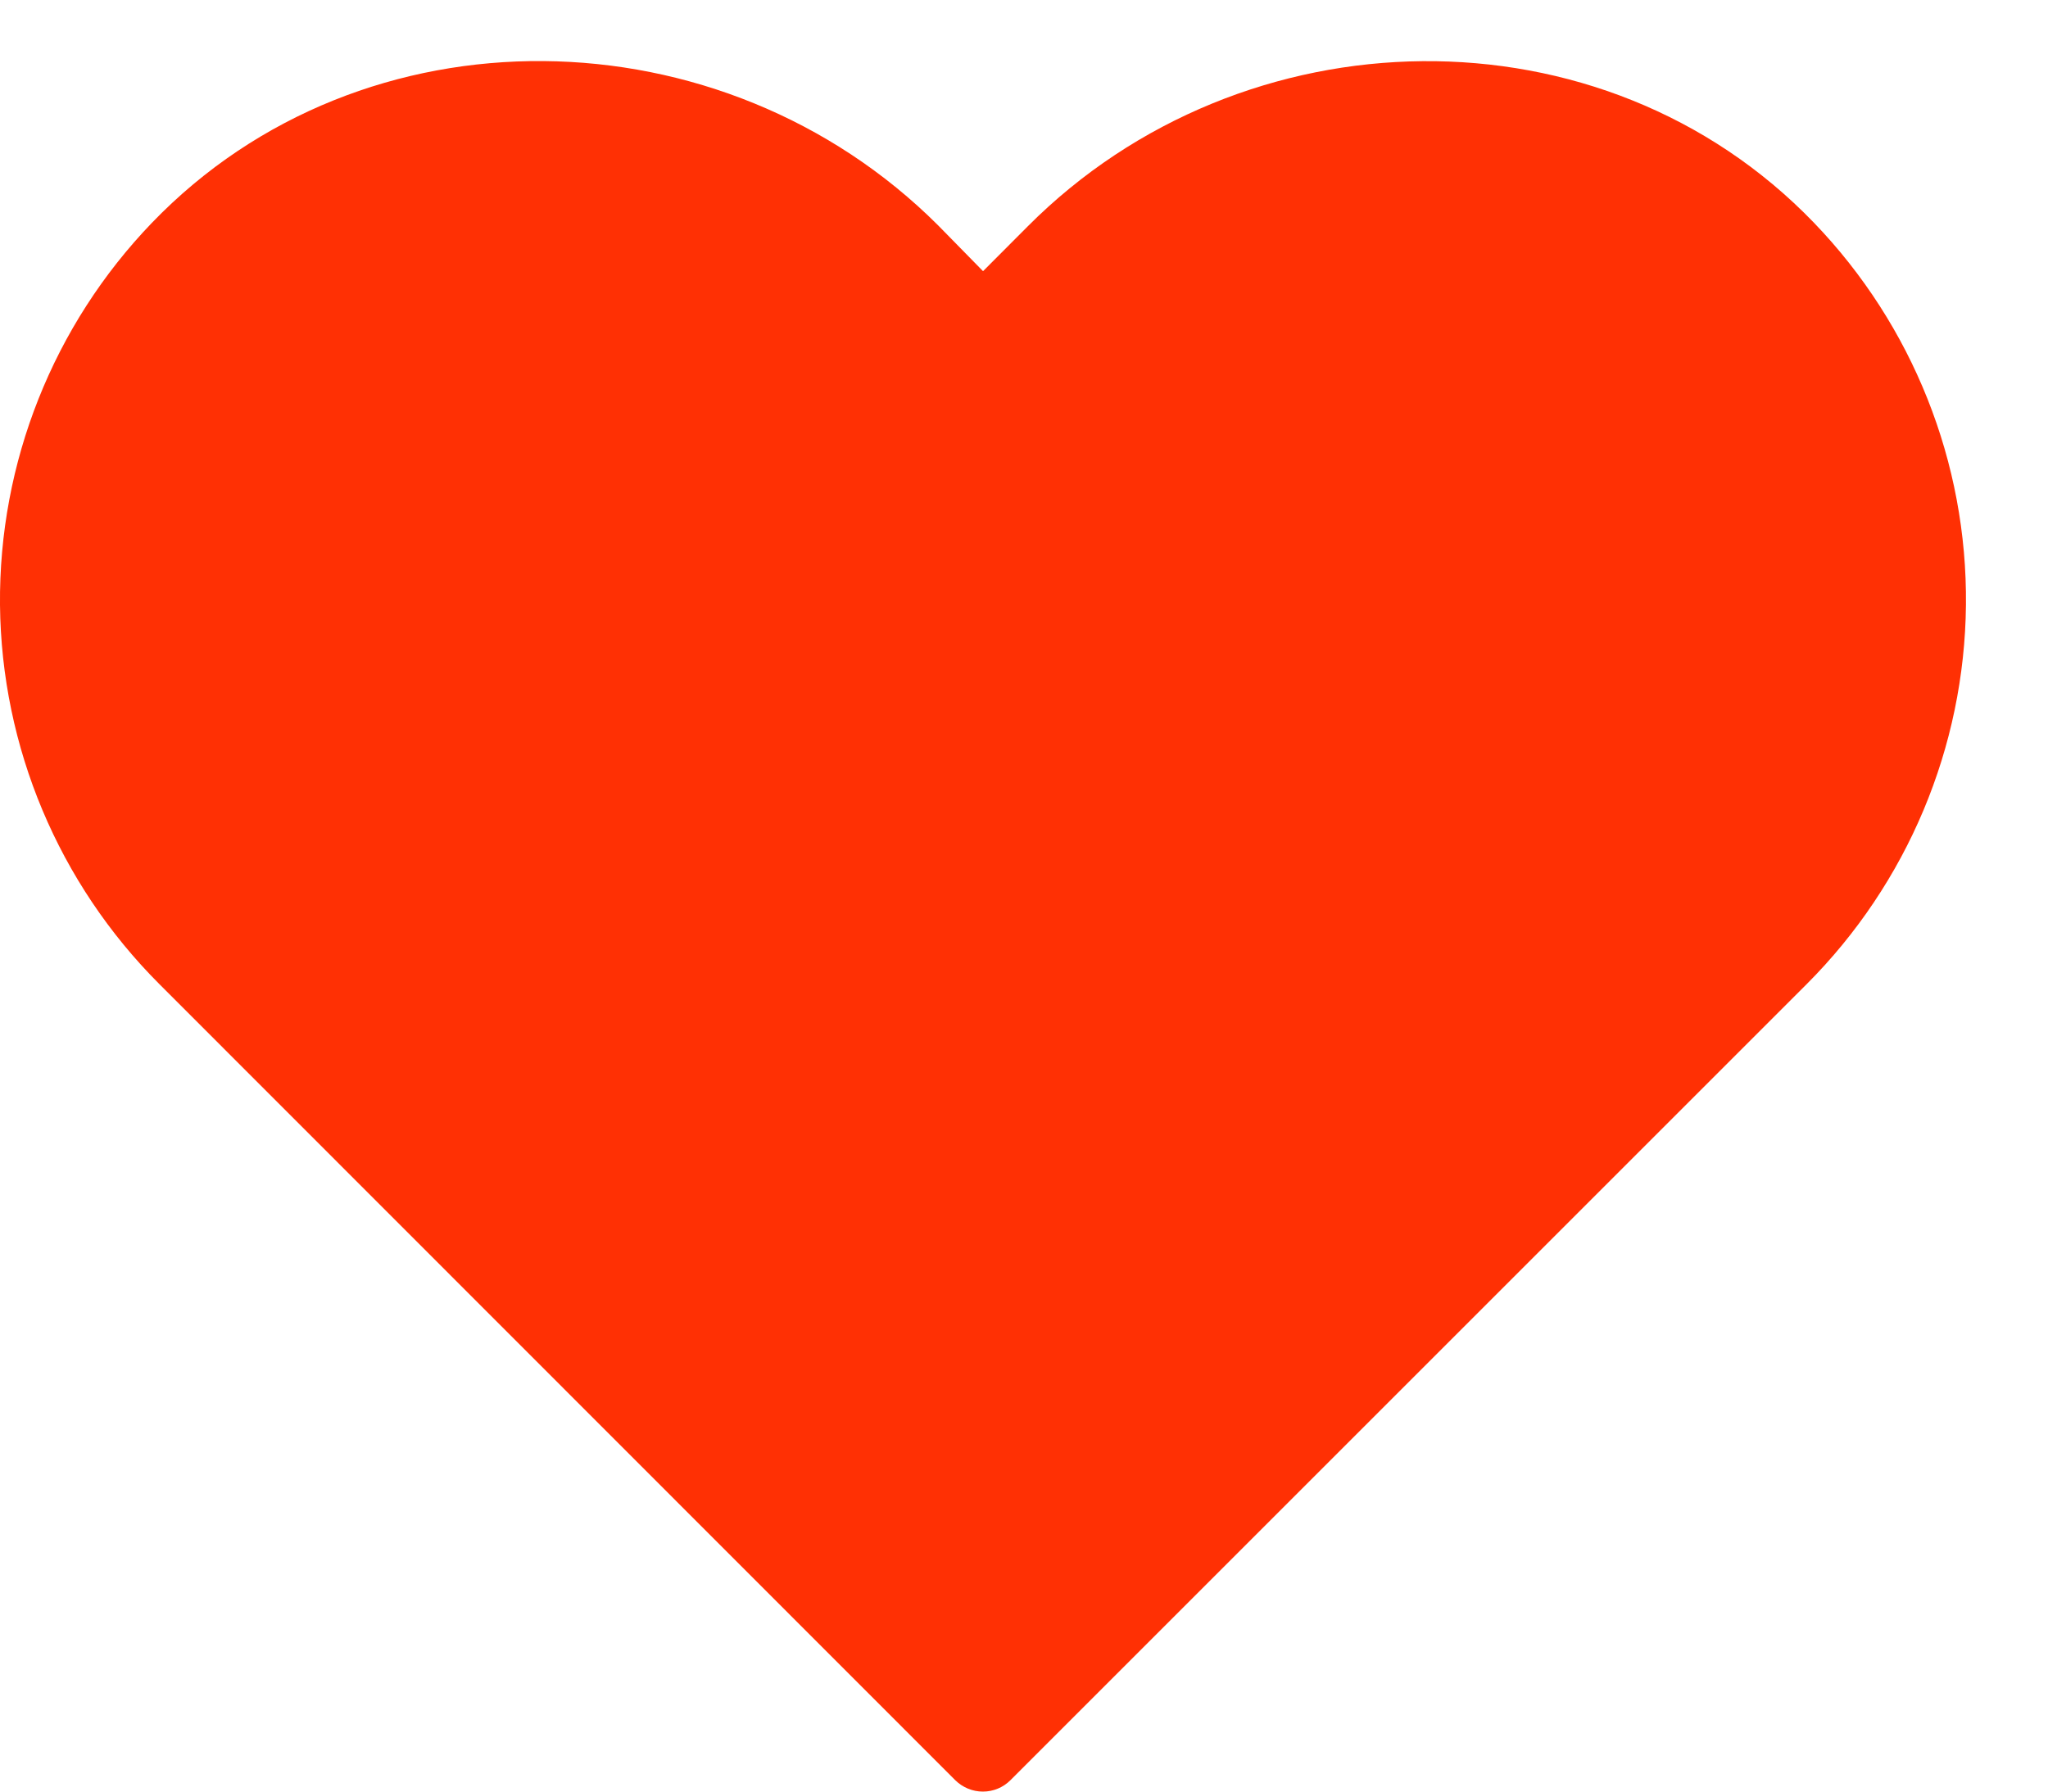 <?xml version="1.0" encoding="UTF-8"?>
<svg width="16px" height="14px" viewBox="0 0 16 14" version="1.1" xmlns="http://www.w3.org/2000/svg" xmlns:xlink="http://www.w3.org/1999/xlink">
    <!-- Generator: sketchtool 50.2 (55047) - http://www.bohemiancoding.com/sketch -->
    <title>E371F523-244E-4CD4-8968-21B659D8A385</title>
    <desc>Created with sketchtool.</desc>
    <defs></defs>
    <g id="Page-1" stroke="none" stroke-width="1" fill="none" fill-rule="evenodd">
        <g id="p---Channel" transform="translate(-106, -1192)" fill="#ff3004">
            <path d="M107.187,1193.741 C108.838,1192.026 111.646,1192.079 113.33,1193.762 L113.68,1194.119 L114.03,1193.768 C115.713,1192.079 118.521,1192.026 120.172,1193.741 C120.943,1194.542 121.37,1195.615 121.359,1196.727 C121.348,1197.839 120.901,1198.903 120.115,1199.69 L113.894,1205.911 C113.837,1205.968 113.76,1206 113.679,1206 C113.598,1206 113.521,1205.968 113.463,1205.911 L107.245,1199.69 C106.458,1198.903 106.011,1197.839 106,1196.727 C105.99,1195.615 106.416,1194.542 107.187,1193.741 L107.187,1193.741 Z" id="Heart"></path>
        </g>
    </g>
</svg>